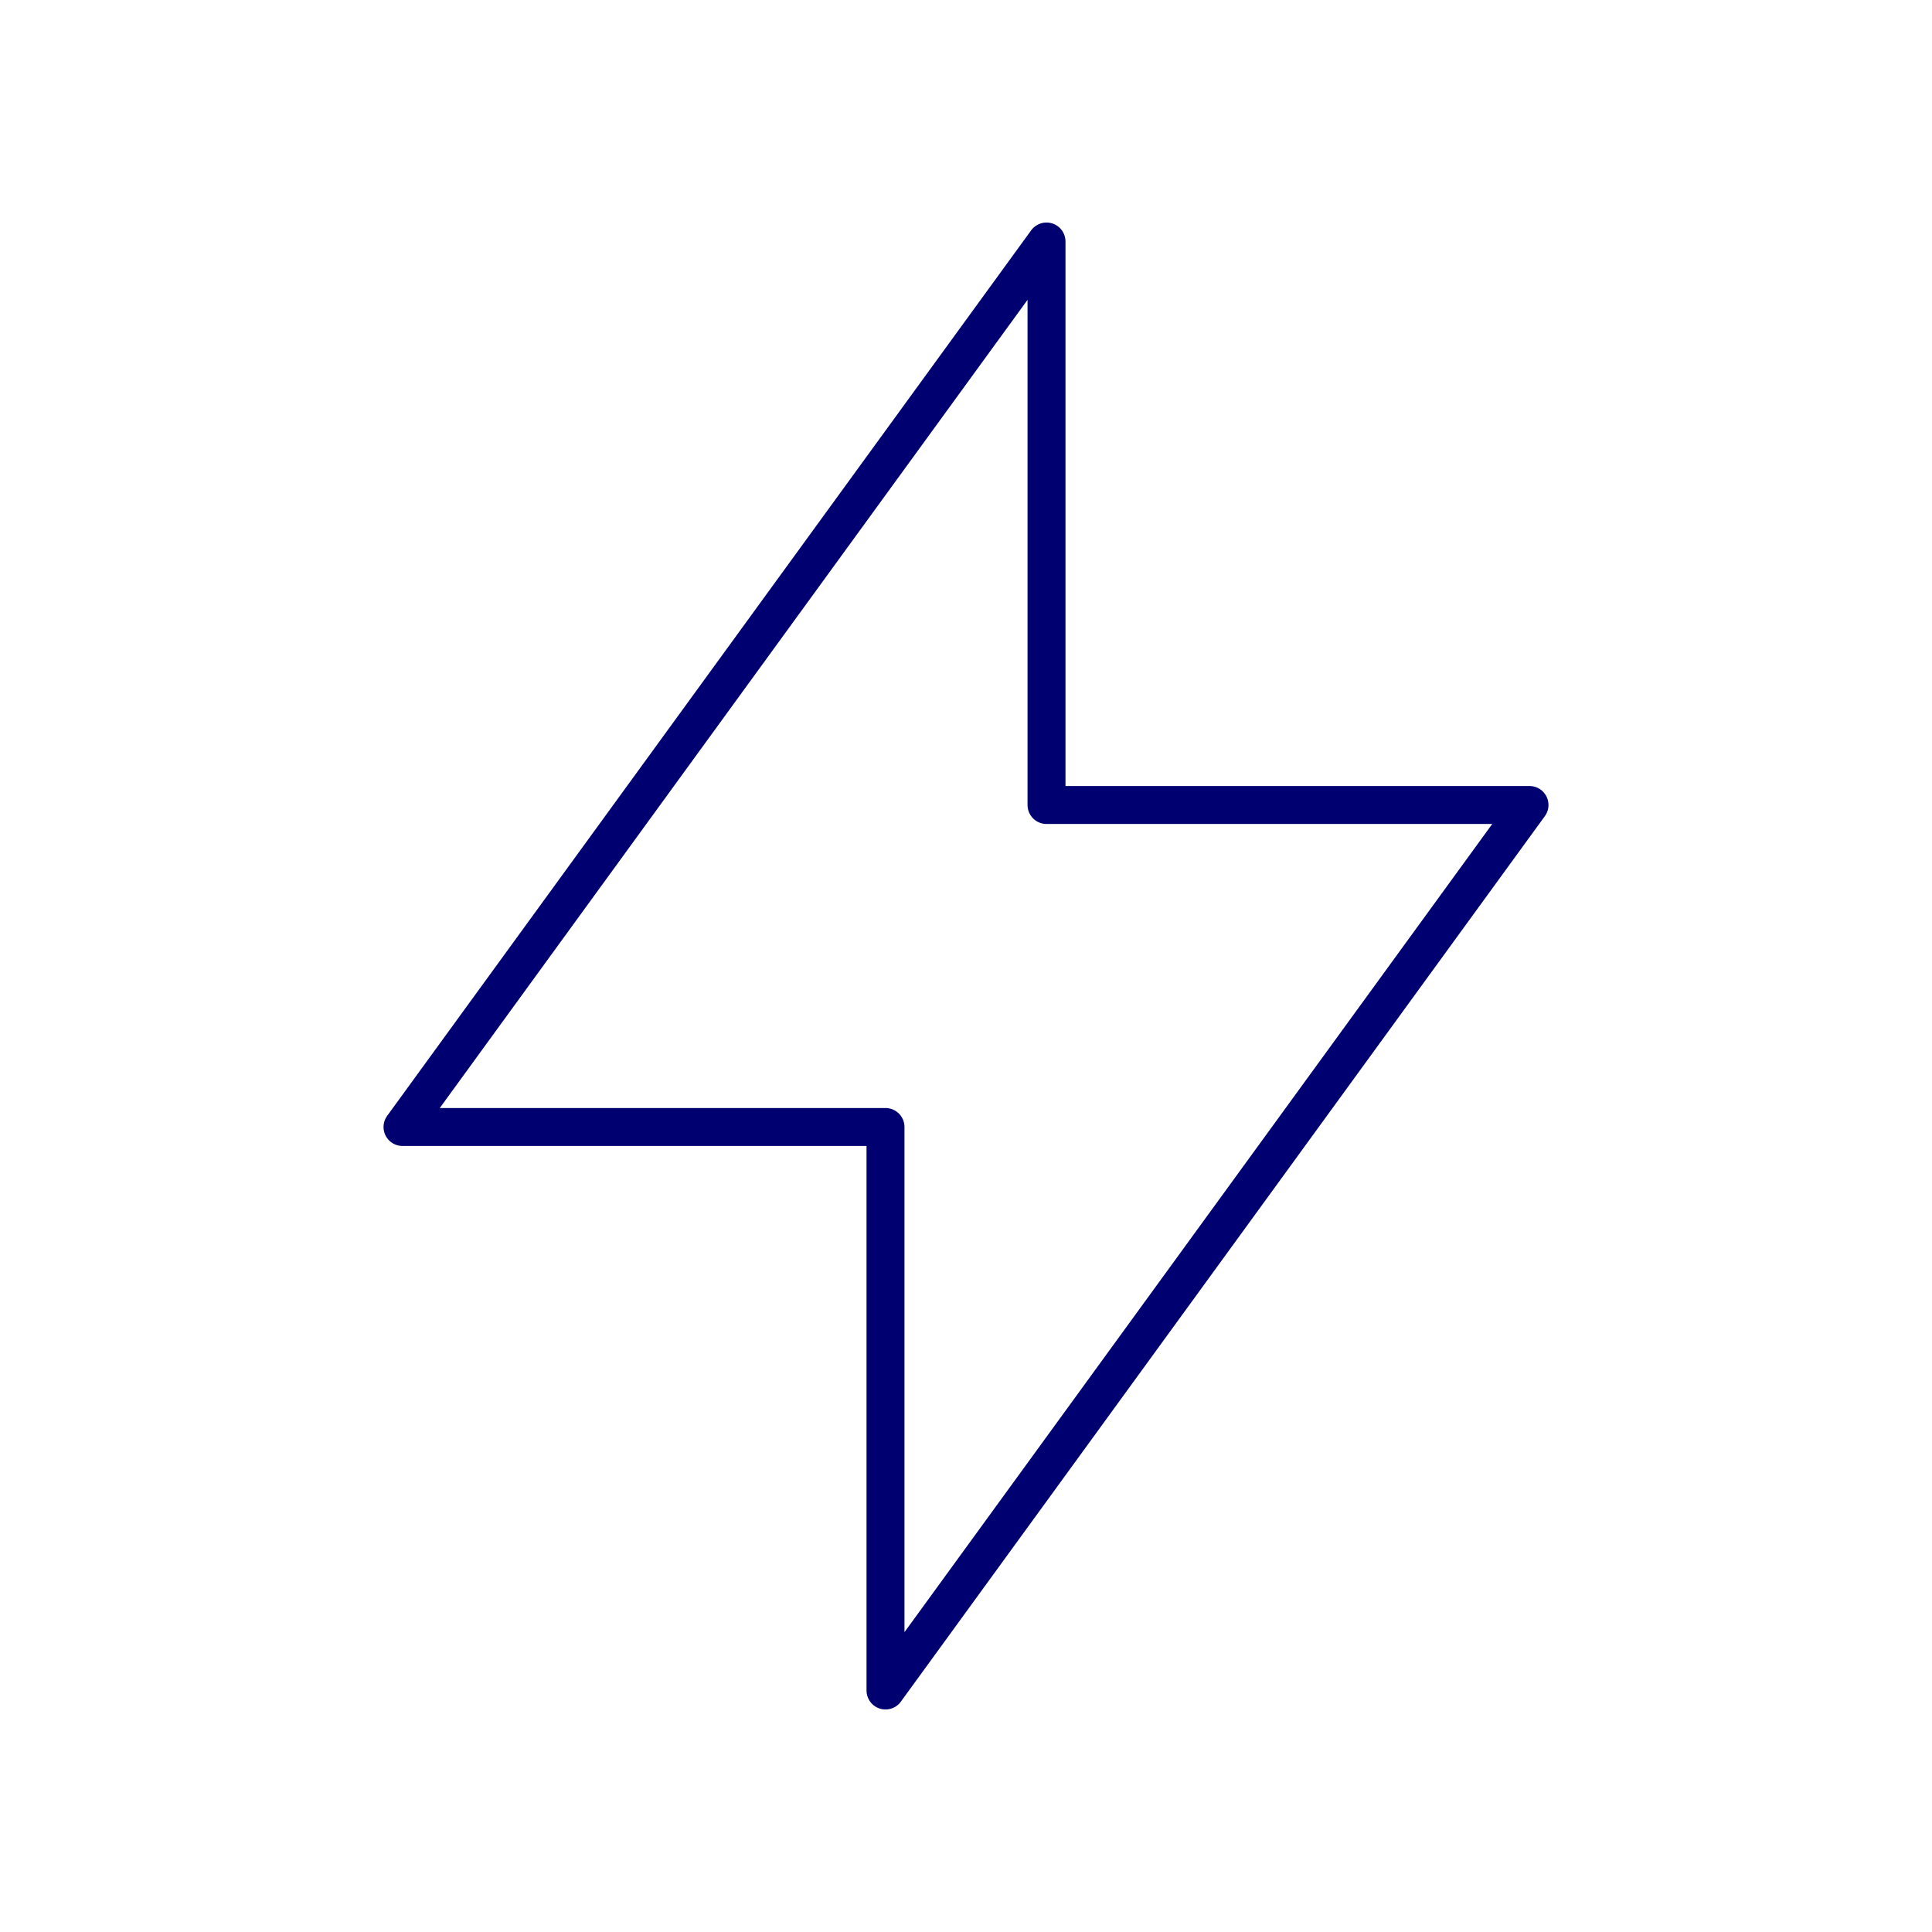 <svg width="100" height="100" viewBox="0 0 140 140" fill="none" xmlns="http://www.w3.org/2000/svg">
                                                <path d="M75.834 17.5V58.333H110.834L64.167 122.5V81.667H29.167L75.834 17.5Z" stroke="#000070" stroke-width="2.75" stroke-linecap="round" stroke-linejoin="round"/>
                                                </svg>